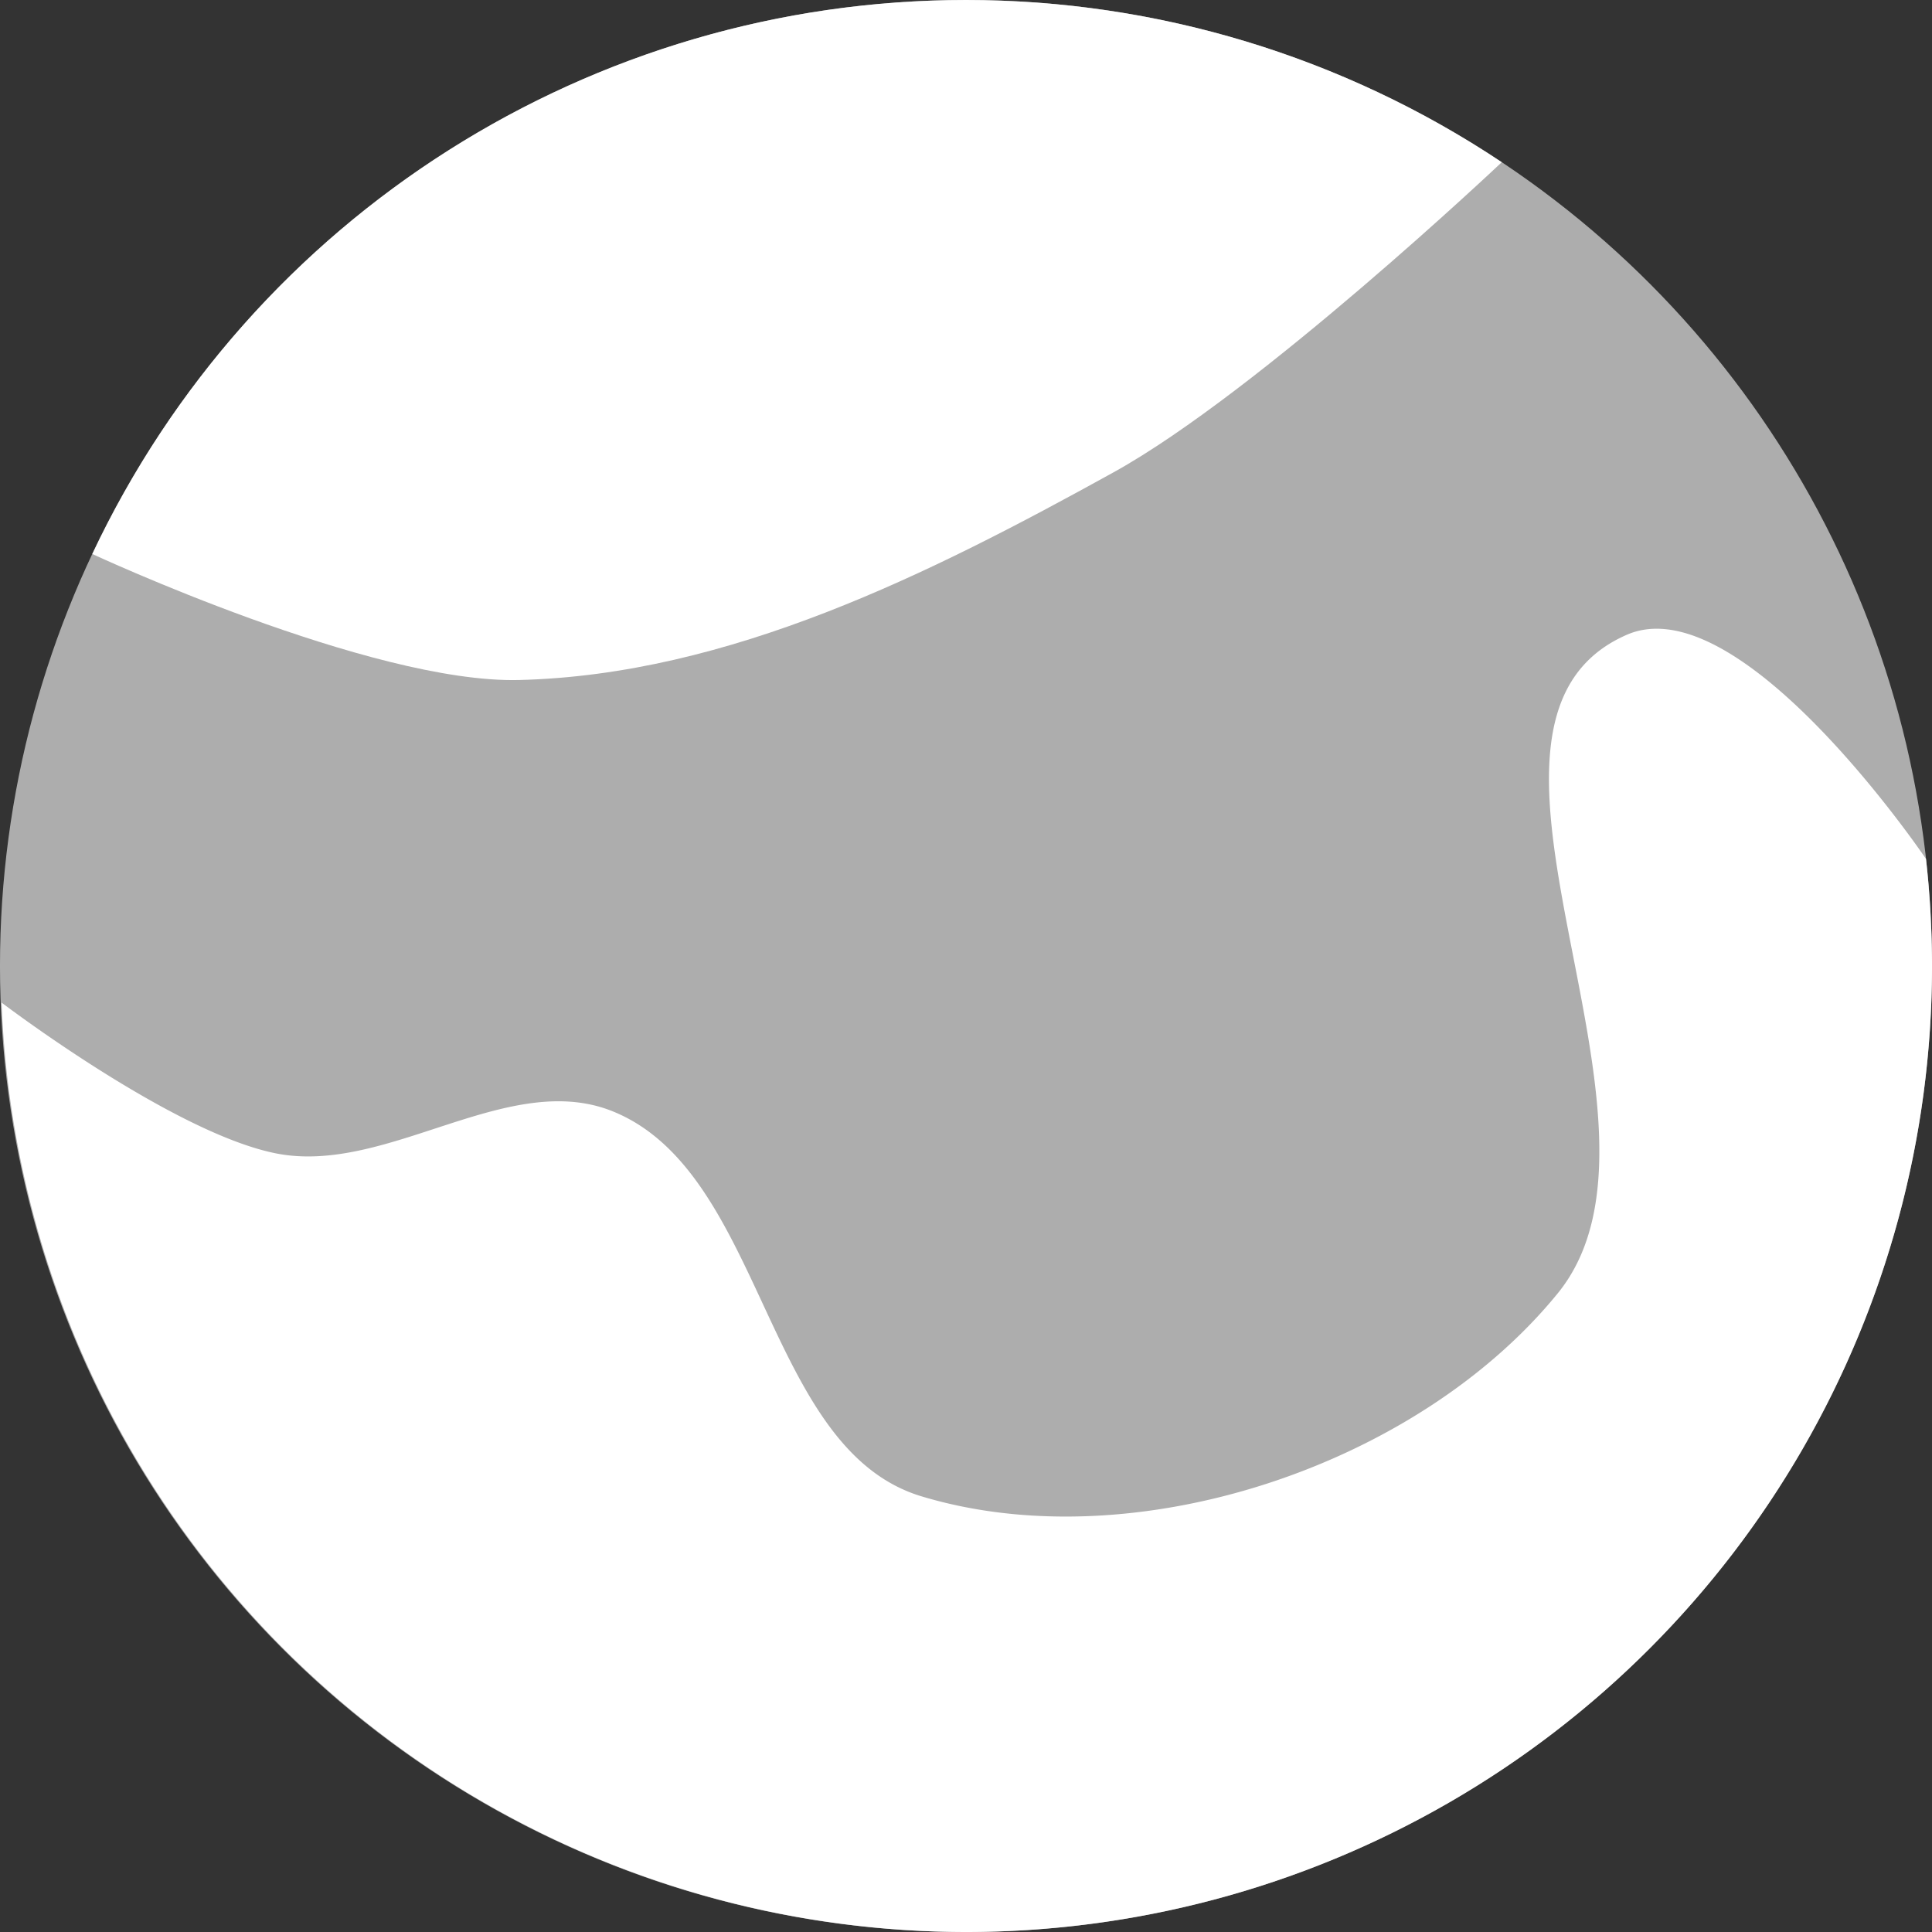 <?xml version="1.0" encoding="UTF-8" standalone="no"?>
<!-- Created with Inkscape (http://www.inkscape.org/) -->

<svg
   width="119.023mm"
   height="119.023mm"
   viewBox="0 0 119.023 119.023"
   version="1.1"
   id="svg4890"
   xml:space="preserve"
   inkscape:version="1.2.2 (b0a8486541, 2022-12-01)"
   sodipodi:docname="Planet.svg"
   xmlns:inkscape="http://www.inkscape.org/namespaces/inkscape"
   xmlns:sodipodi="http://sodipodi.sourceforge.net/DTD/sodipodi-0.dtd"
   xmlns="http://www.w3.org/2000/svg"
   xmlns:svg="http://www.w3.org/2000/svg"><rect x="0" y="0" width="119.023" height="119.023" fill="#333333" stroke="none"/><sodipodi:namedview
     id="namedview4892"
     pagecolor="#ffffff"
     bordercolor="#000000"
     borderopacity="0.25"
     inkscape:showpageshadow="2"
     inkscape:pageopacity="0.0"
     inkscape:pagecheckerboard="0"
     inkscape:deskcolor="#d1d1d1"
     inkscape:document-units="mm"
     showgrid="false"
     inkscape:zoom="0.6034712"
     inkscape:cx="101.91041"
     inkscape:cy="356.27218"
     inkscape:window-width="1280"
     inkscape:window-height="651"
     inkscape:window-x="0"
     inkscape:window-y="32"
     inkscape:window-maximized="1"
     inkscape:current-layer="layer1" /><defs
     id="defs4887" /><g
     inkscape:label="Capa 1"
     inkscape:groupmode="layer"
     id="layer1"
     transform="translate(-10.794,-45.901)"><circle
       style="display:inline;fill:#adadad;fill-opacity:1;fill-rule:evenodd;stroke:none;stroke-width:0.567;stroke-linecap:round;stroke-linejoin:round;stroke-miterlimit:24"
       id="path5438"
       cx="70.305"
       cy="105.412"
       r="59.512" /><path
       id="path26325"
       style="display:inline;fill:#ffffff;fill-opacity:1;fill-rule:evenodd;stroke:none;stroke-width:0.529;stroke-linecap:round;stroke-linejoin:round;stroke-miterlimit:24"
       d="m 113.093,84.64 c -0.723,-0.032 -1.421,0.08 -2.08,0.368 -12.46,5.442 4.331,30.023 -4.252,40.569 -8.658,10.637 -26.069,16.469 -39.2,12.506 -9.699,-2.927 -9.62,-19.909 -19.009,-23.713 -6.439,-2.609 -13.854,3.9 -20.679,2.601 -6.331,-1.205 -16.924,-9.26 -16.98,-9.302 a 59.512,59.512 0 0 0 59.413,57.255 59.512,59.512 0 0 0 59.512,-59.512 59.512,59.512 0 0 0 -0.025,-1.687 c -0.011,-0.364 -0.029,-0.728 -0.046,-1.092 a 59.512,59.512 0 0 0 -0.025,-0.566 c -0.027,-0.469 -0.061,-0.937 -0.099,-1.405 a 59.512,59.512 0 0 0 -0.018,-0.236 c -0.044,-0.519 -0.095,-1.038 -0.153,-1.556 a 59.512,59.512 0 0 0 -0.006,-0.057 c -0.002,-0.003 -9.362,-13.86 -16.352,-14.172 z" /><path
       id="circle15909"
       style="display:none;fill:#d3c3b8;fill-opacity:1;fill-rule:evenodd;stroke:none;stroke-width:0.567;stroke-linecap:round;stroke-linejoin:round;stroke-miterlimit:24"
       d="m 19.846,136.887 c 10.858,17.423 29.929,28.02 50.459,28.037 9.545,-0.014 18.947,-2.323 27.412,-6.734 0,0 -6.366,-0.868 -9.569,-0.879 -3.639,-0.013 -7.24,0.912 -10.879,0.924 -6.829,0.023 -13.87,0.318 -20.426,-1.597 -13.419,-3.92 -36.997,-19.751 -36.997,-19.751 z"
       sodipodi:nodetypes="cccaaac" /><path
       id="path22470"
       style="display:inline;fill:#ffffff;fill-opacity:1;fill-rule:evenodd;stroke:none;stroke-width:0.529;stroke-linecap:round;stroke-linejoin:round;stroke-miterlimit:24"
       d="m 70.305,45.901 c -23.035,6.92e-4 -44,13.294 -53.825,34.129 0,0 17.154,7.988 26.288,7.764 C 55.698,87.477 68.08,81.255 79.399,74.997 88.327,70.061 103.312,55.895 103.312,55.895 93.537,49.379 82.053,45.901 70.305,45.901 Z"
       sodipodi:nodetypes="ccaacc" /><path
       id="path22459"
       style="display:none;fill:#a5a5a5;fill-opacity:0.973;fill-rule:evenodd;stroke:none;stroke-width:0.529;stroke-linecap:round;stroke-linejoin:round;stroke-miterlimit:24"
       d="m 76.925,46.272 c 0,0 -10.463,8.959 -16.907,10.633 -7.25,1.883 -22.441,-1.195 -22.441,-1.195 -4.263,2.816 -8.145,6.17 -11.551,9.978 0,0 19.862,6.091 29.963,5.222 C 71.995,69.533 101.36,54.646 101.36,54.646 93.926,50.1 85.585,47.241 76.925,46.272 Z"
       sodipodi:nodetypes="caccacc" /></g></svg>
